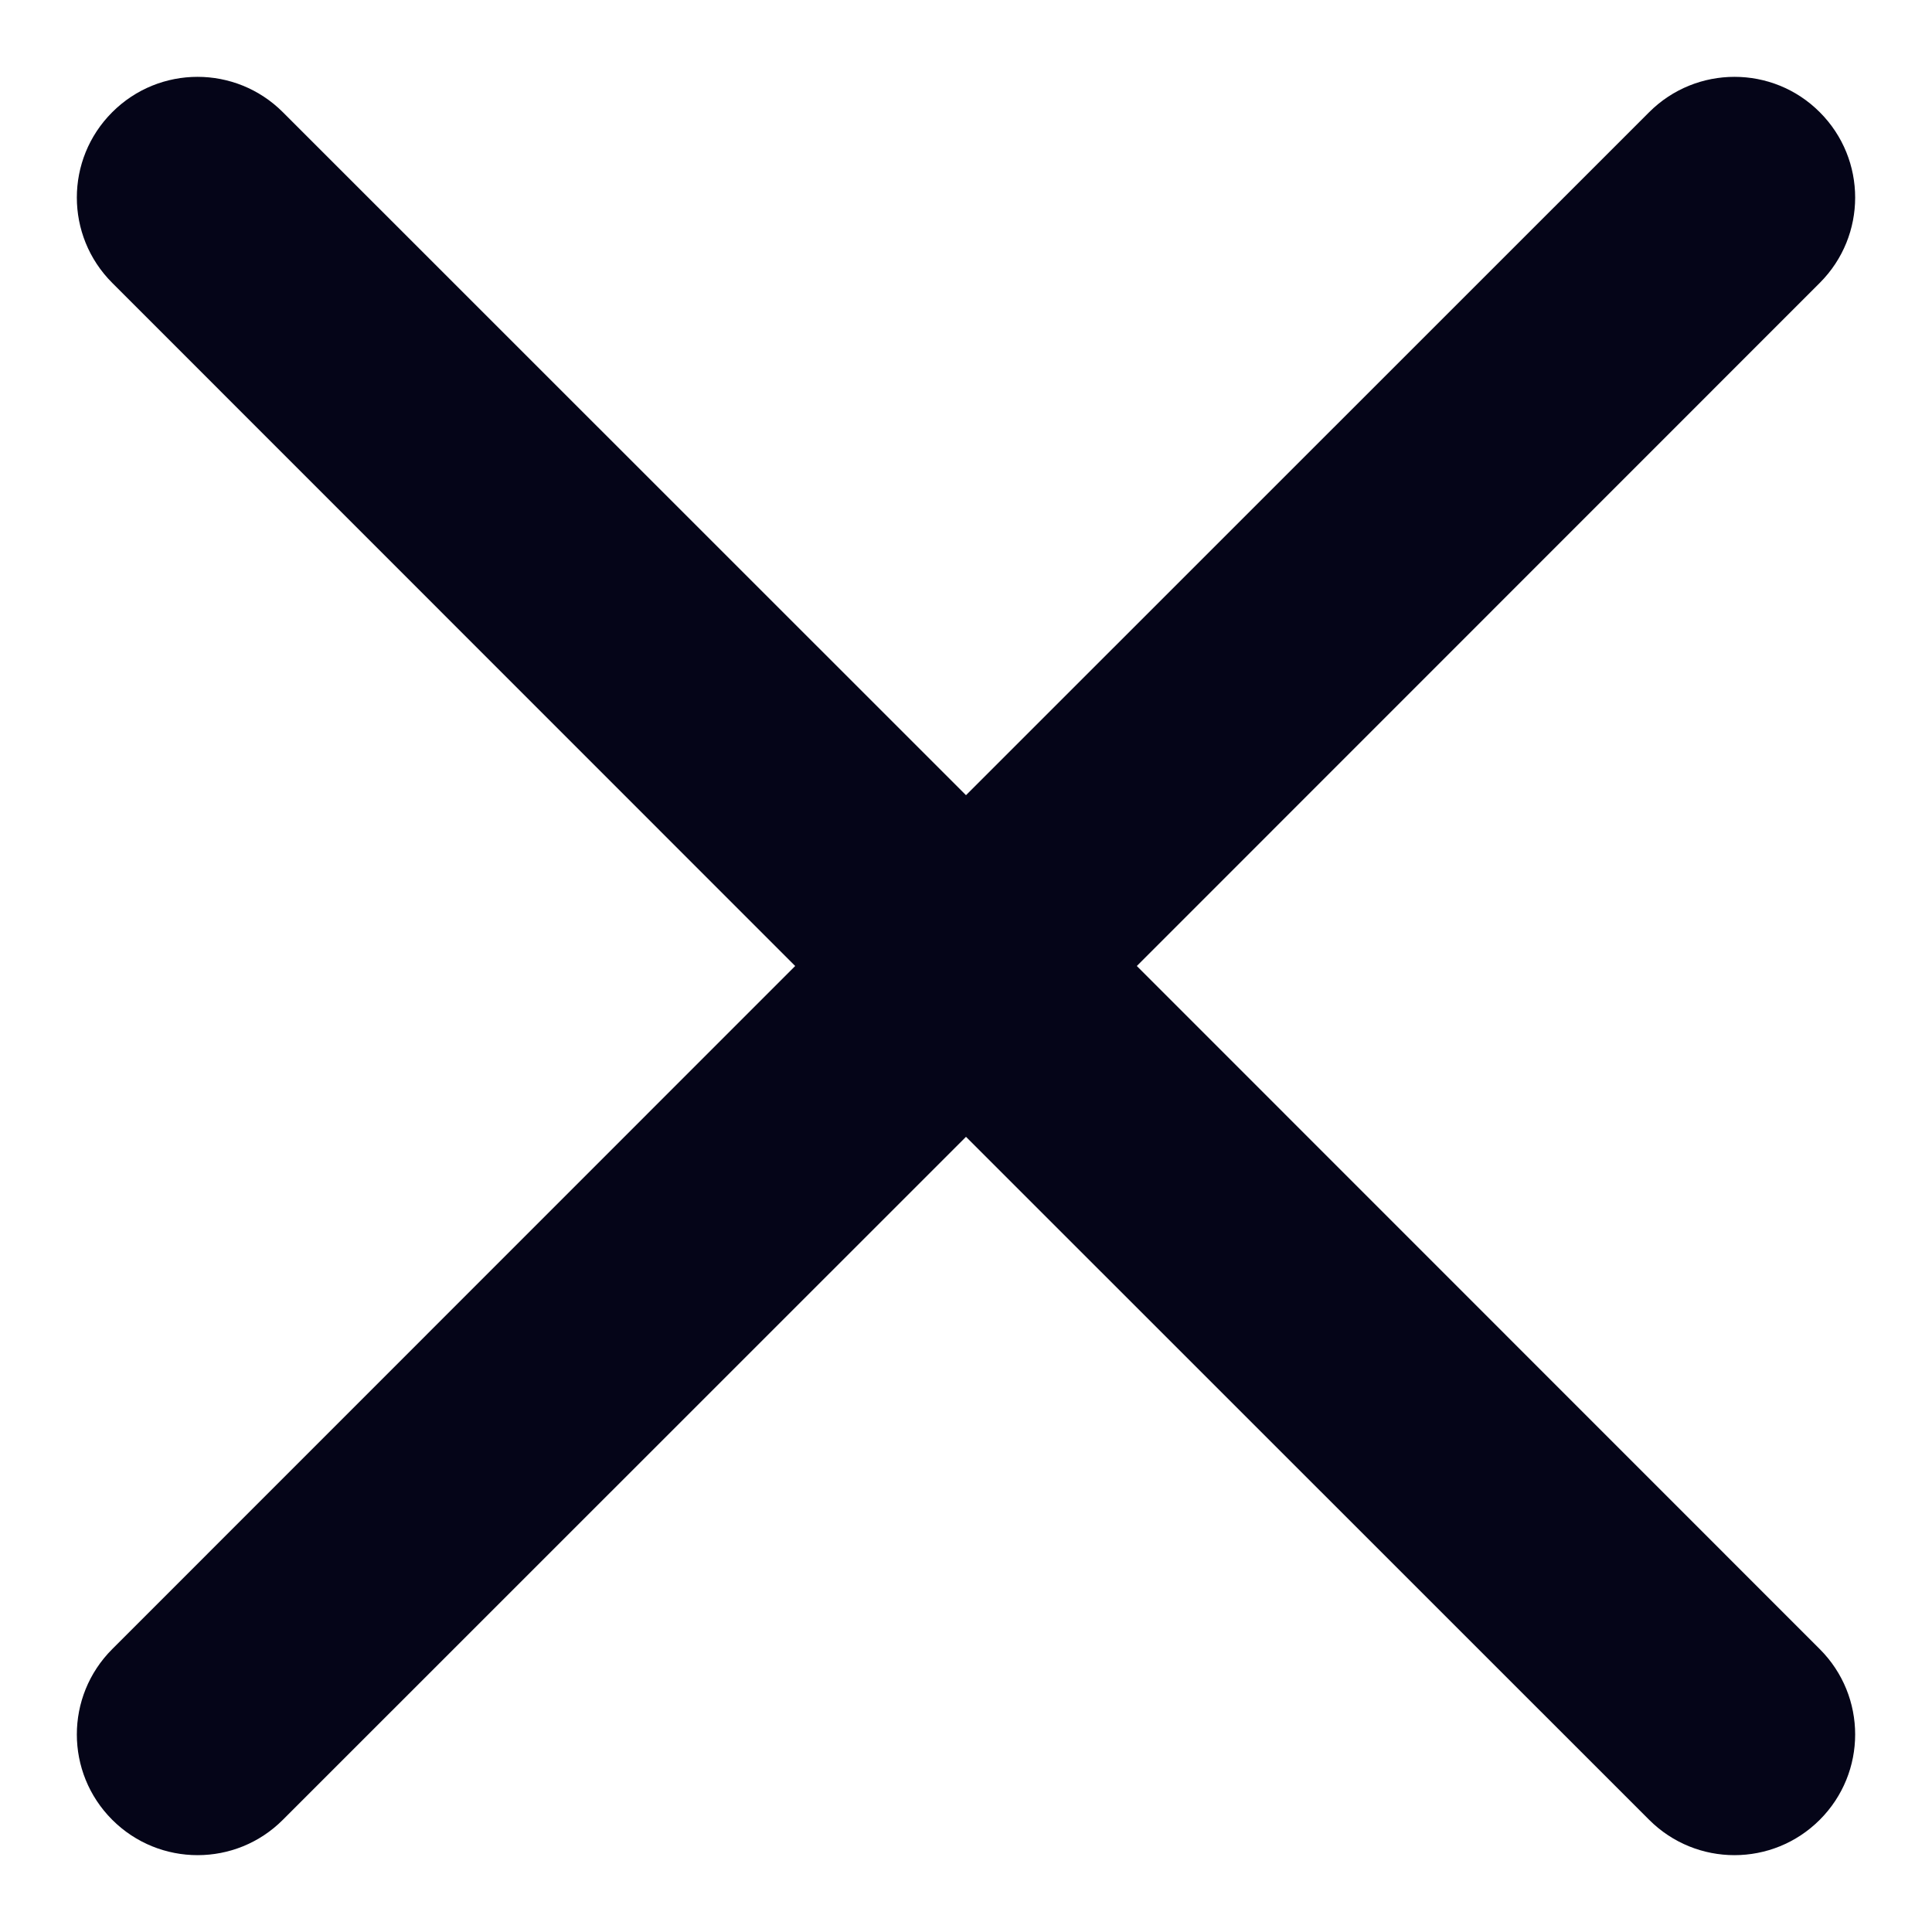 <svg width="12" height="12" viewBox="0 0 12 12" fill="none" xmlns="http://www.w3.org/2000/svg">
<path d="M1.757 0.697C1.464 0.404 0.99 0.404 0.697 0.697C0.404 0.99 0.404 1.464 0.697 1.757L4.939 6L0.697 10.243C0.404 10.536 0.404 11.01 0.697 11.303C0.99 11.596 1.465 11.596 1.757 11.303L6 7.061L10.243 11.303C10.536 11.596 11.01 11.596 11.303 11.303C11.596 11.01 11.596 10.536 11.303 10.243L7.061 6L11.303 1.757C11.596 1.464 11.596 0.99 11.303 0.697C11.011 0.404 10.536 0.404 10.243 0.697L6 4.939L1.757 0.697Z" fill="#050518"/>
</svg>
